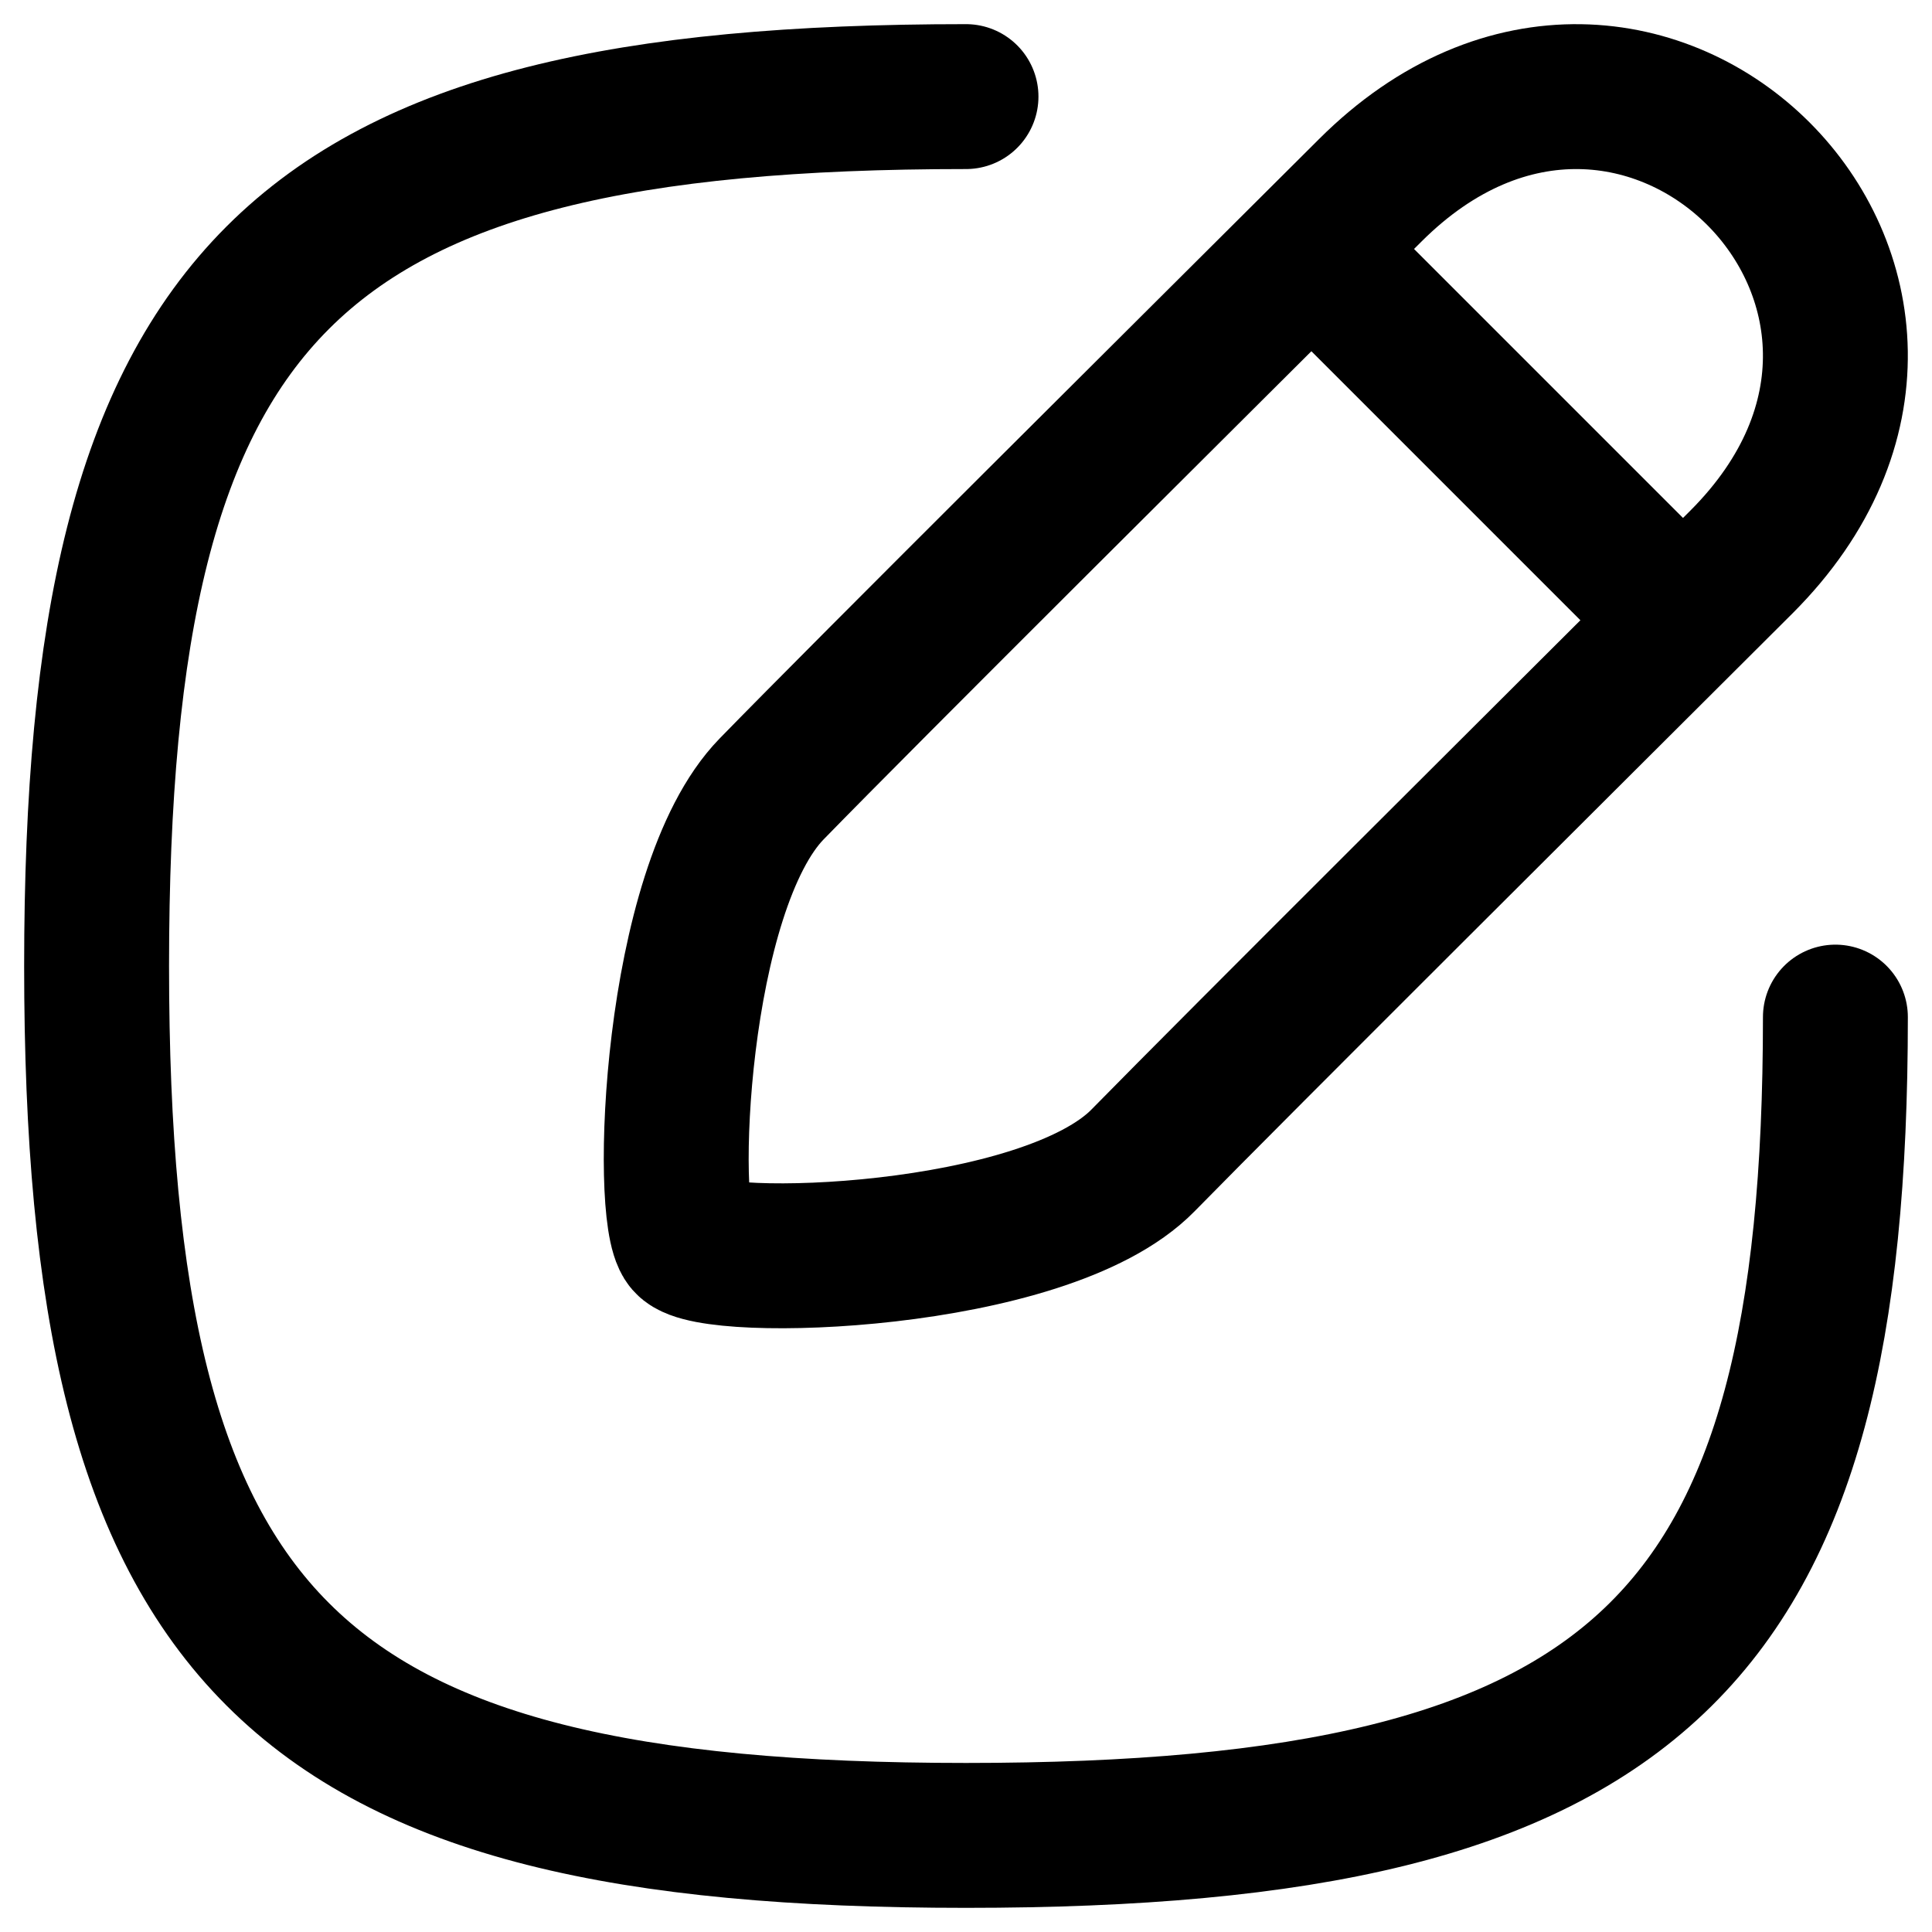 <svg width="20" height="20" viewBox="0 0 20 20" fill="none" xmlns="http://www.w3.org/2000/svg">
<path d="M11.833 12.012C10.813 13.054 7.36 13.147 7.112 12.859C6.864 12.57 6.976 9.206 7.988 8.167C9 7.128 12.22 3.929 14.182 1.973C16.979 -0.824 20.824 3.021 18.027 5.818C16.066 7.774 12.854 10.971 11.833 12.012Z" stroke="black" stroke-width="1.5" stroke-linecap="round" stroke-linejoin="round"/>
<path d="M19 10.529C19 17 17 19 10 19C3 19 1 17 1 10C1 3 3 1 10 1" stroke="black" stroke-width="1.5" stroke-linecap="round" stroke-linejoin="round"/>
<path d="M14 3L17 6" stroke="black" stroke-width="1.5" stroke-linecap="round" stroke-linejoin="round"/>
</svg>
